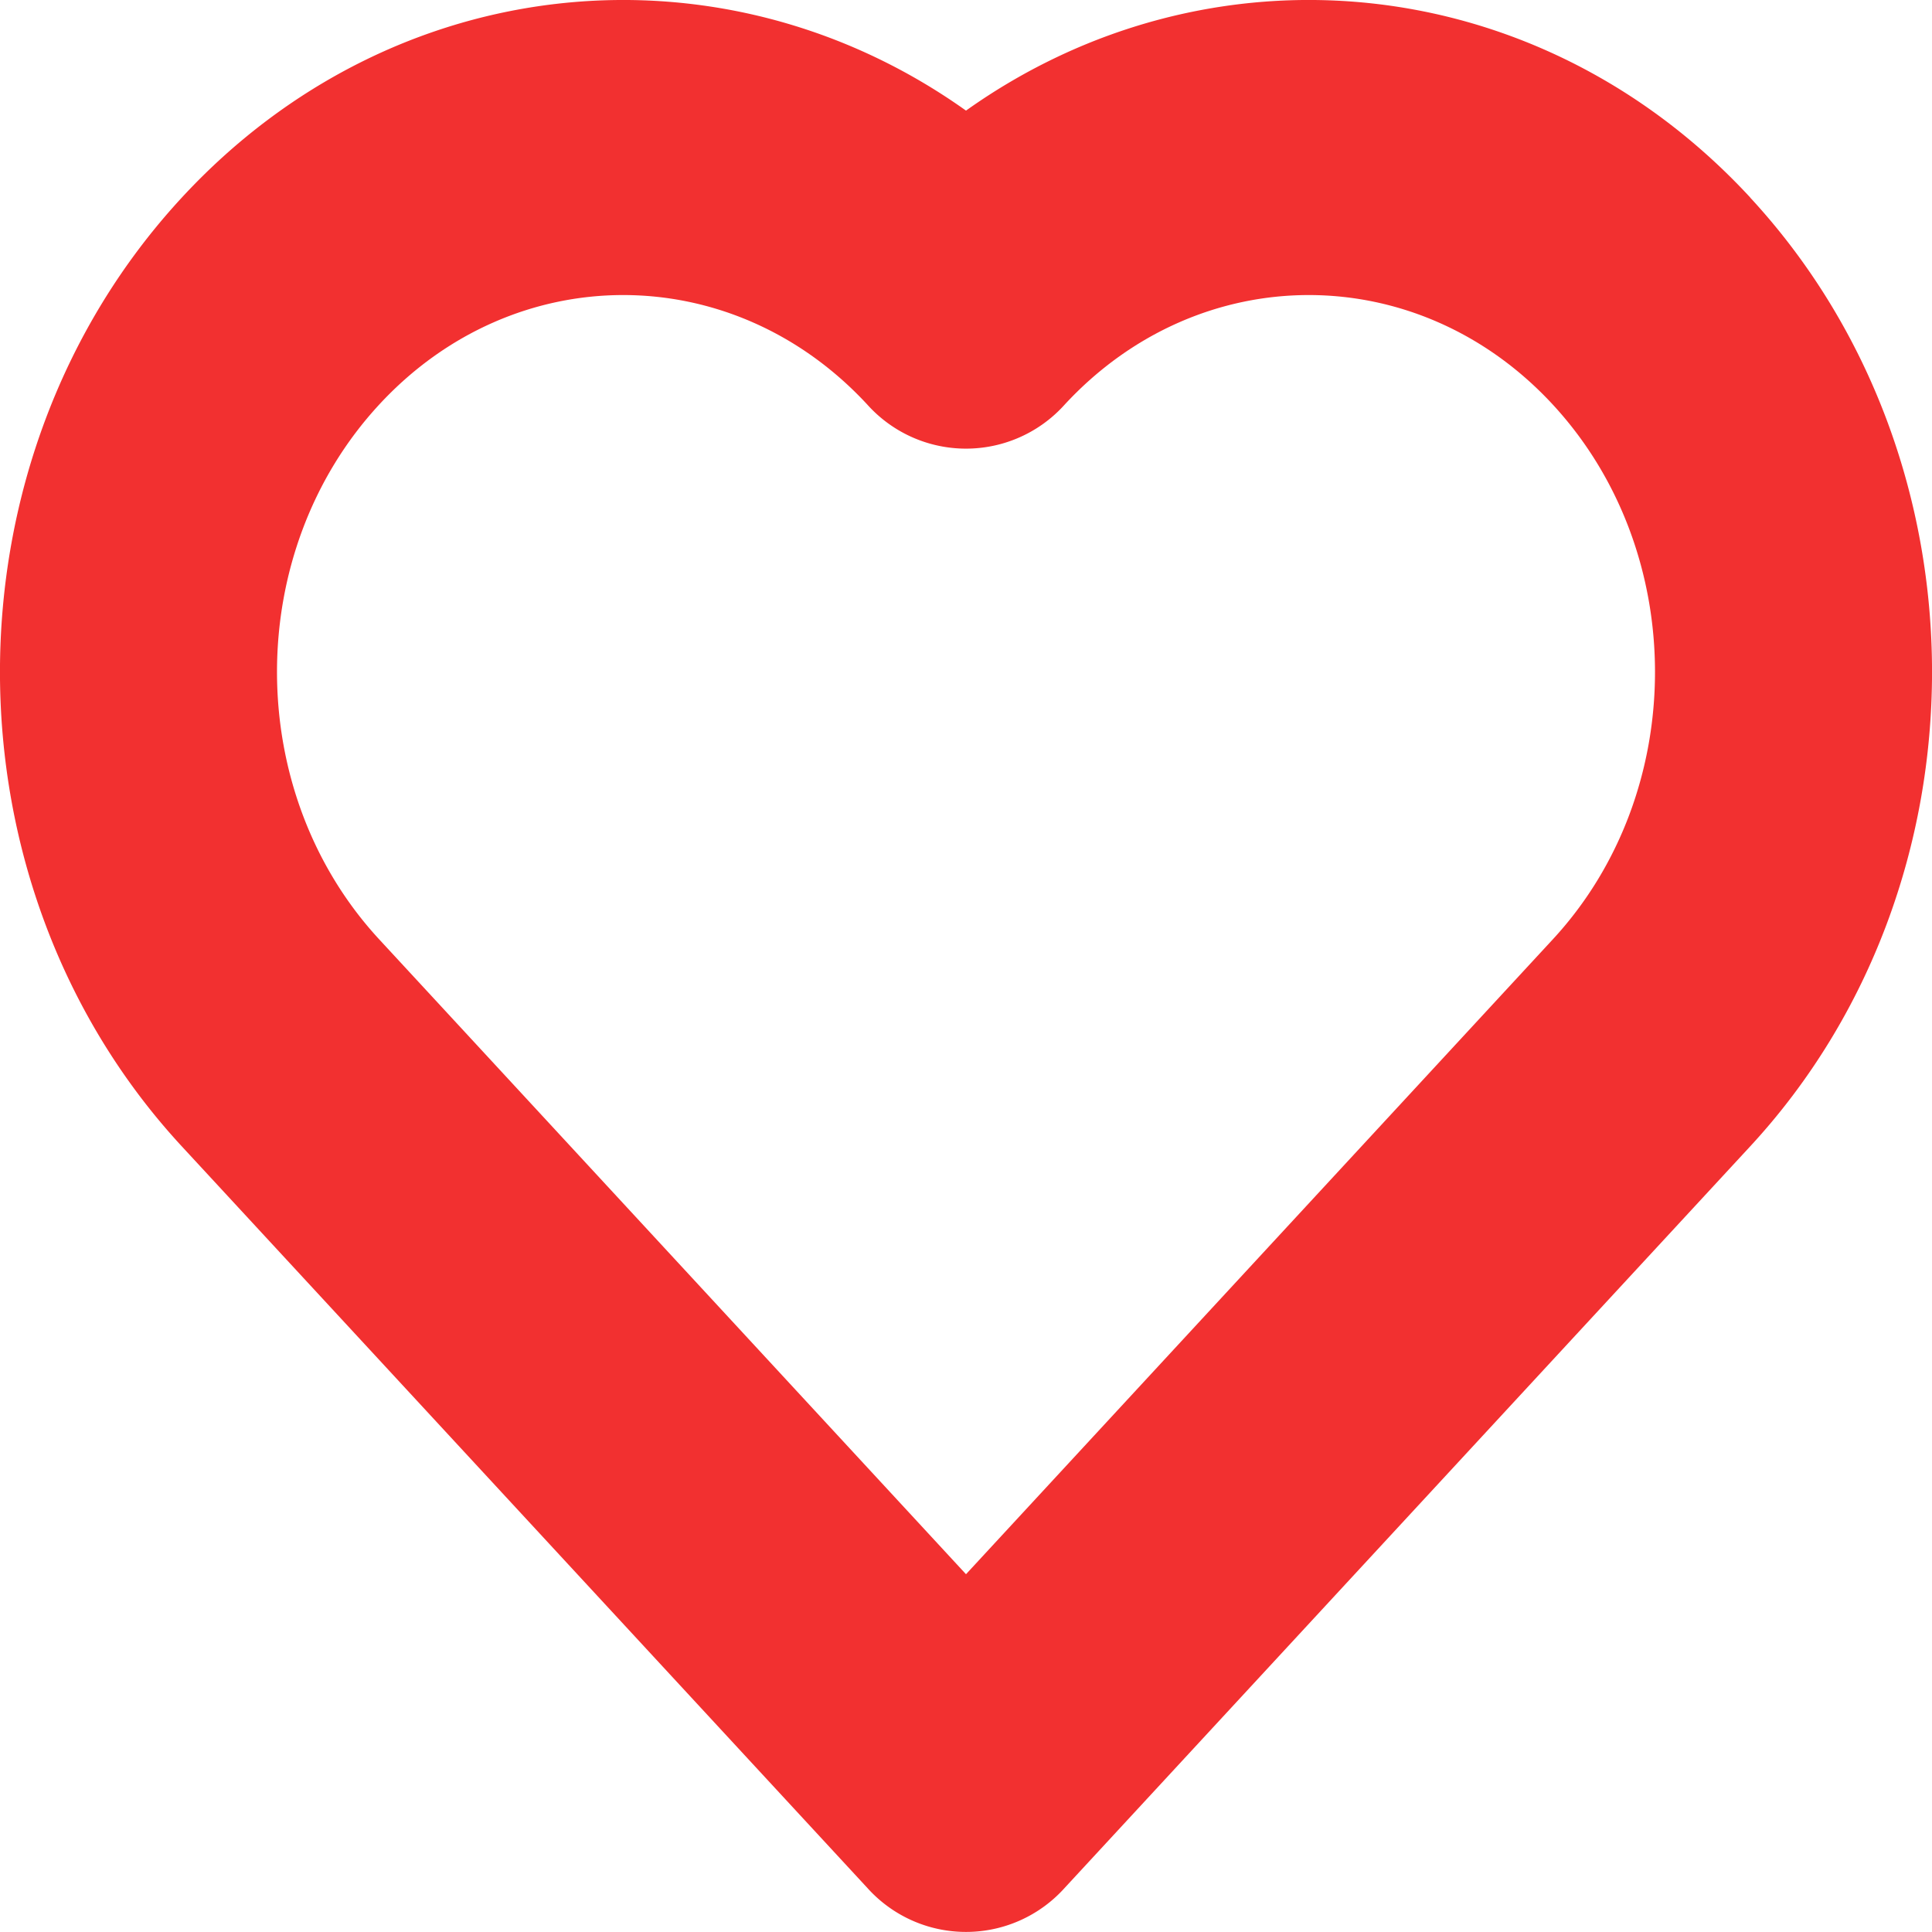 <svg viewBox="0 0 16 16" xmlns="http://www.w3.org/2000/svg"><path d="M12.86 7.779c1.128-1.22 1.128-3.207 0-4.428-1.118-1.21-2.924-1.21-4.043 0a1.098 1.098 0 0 1-1.634 0c-1.119-1.21-2.925-1.21-4.043 0-1.128 1.22-1.128 3.207 0 4.428L8 13.037l4.86-5.258zm1.635-6.142c2.007 2.171 2.007 5.685 0 7.856l-5.678 6.142a1.098 1.098 0 0 1-1.634 0L1.505 9.493c-2.007-2.171-2.007-5.685 0-7.856C3.268-.271 5.995-.511 8 .916c2.006-1.427 4.732-1.187 6.495.72z" fill="#F23030"/></svg>